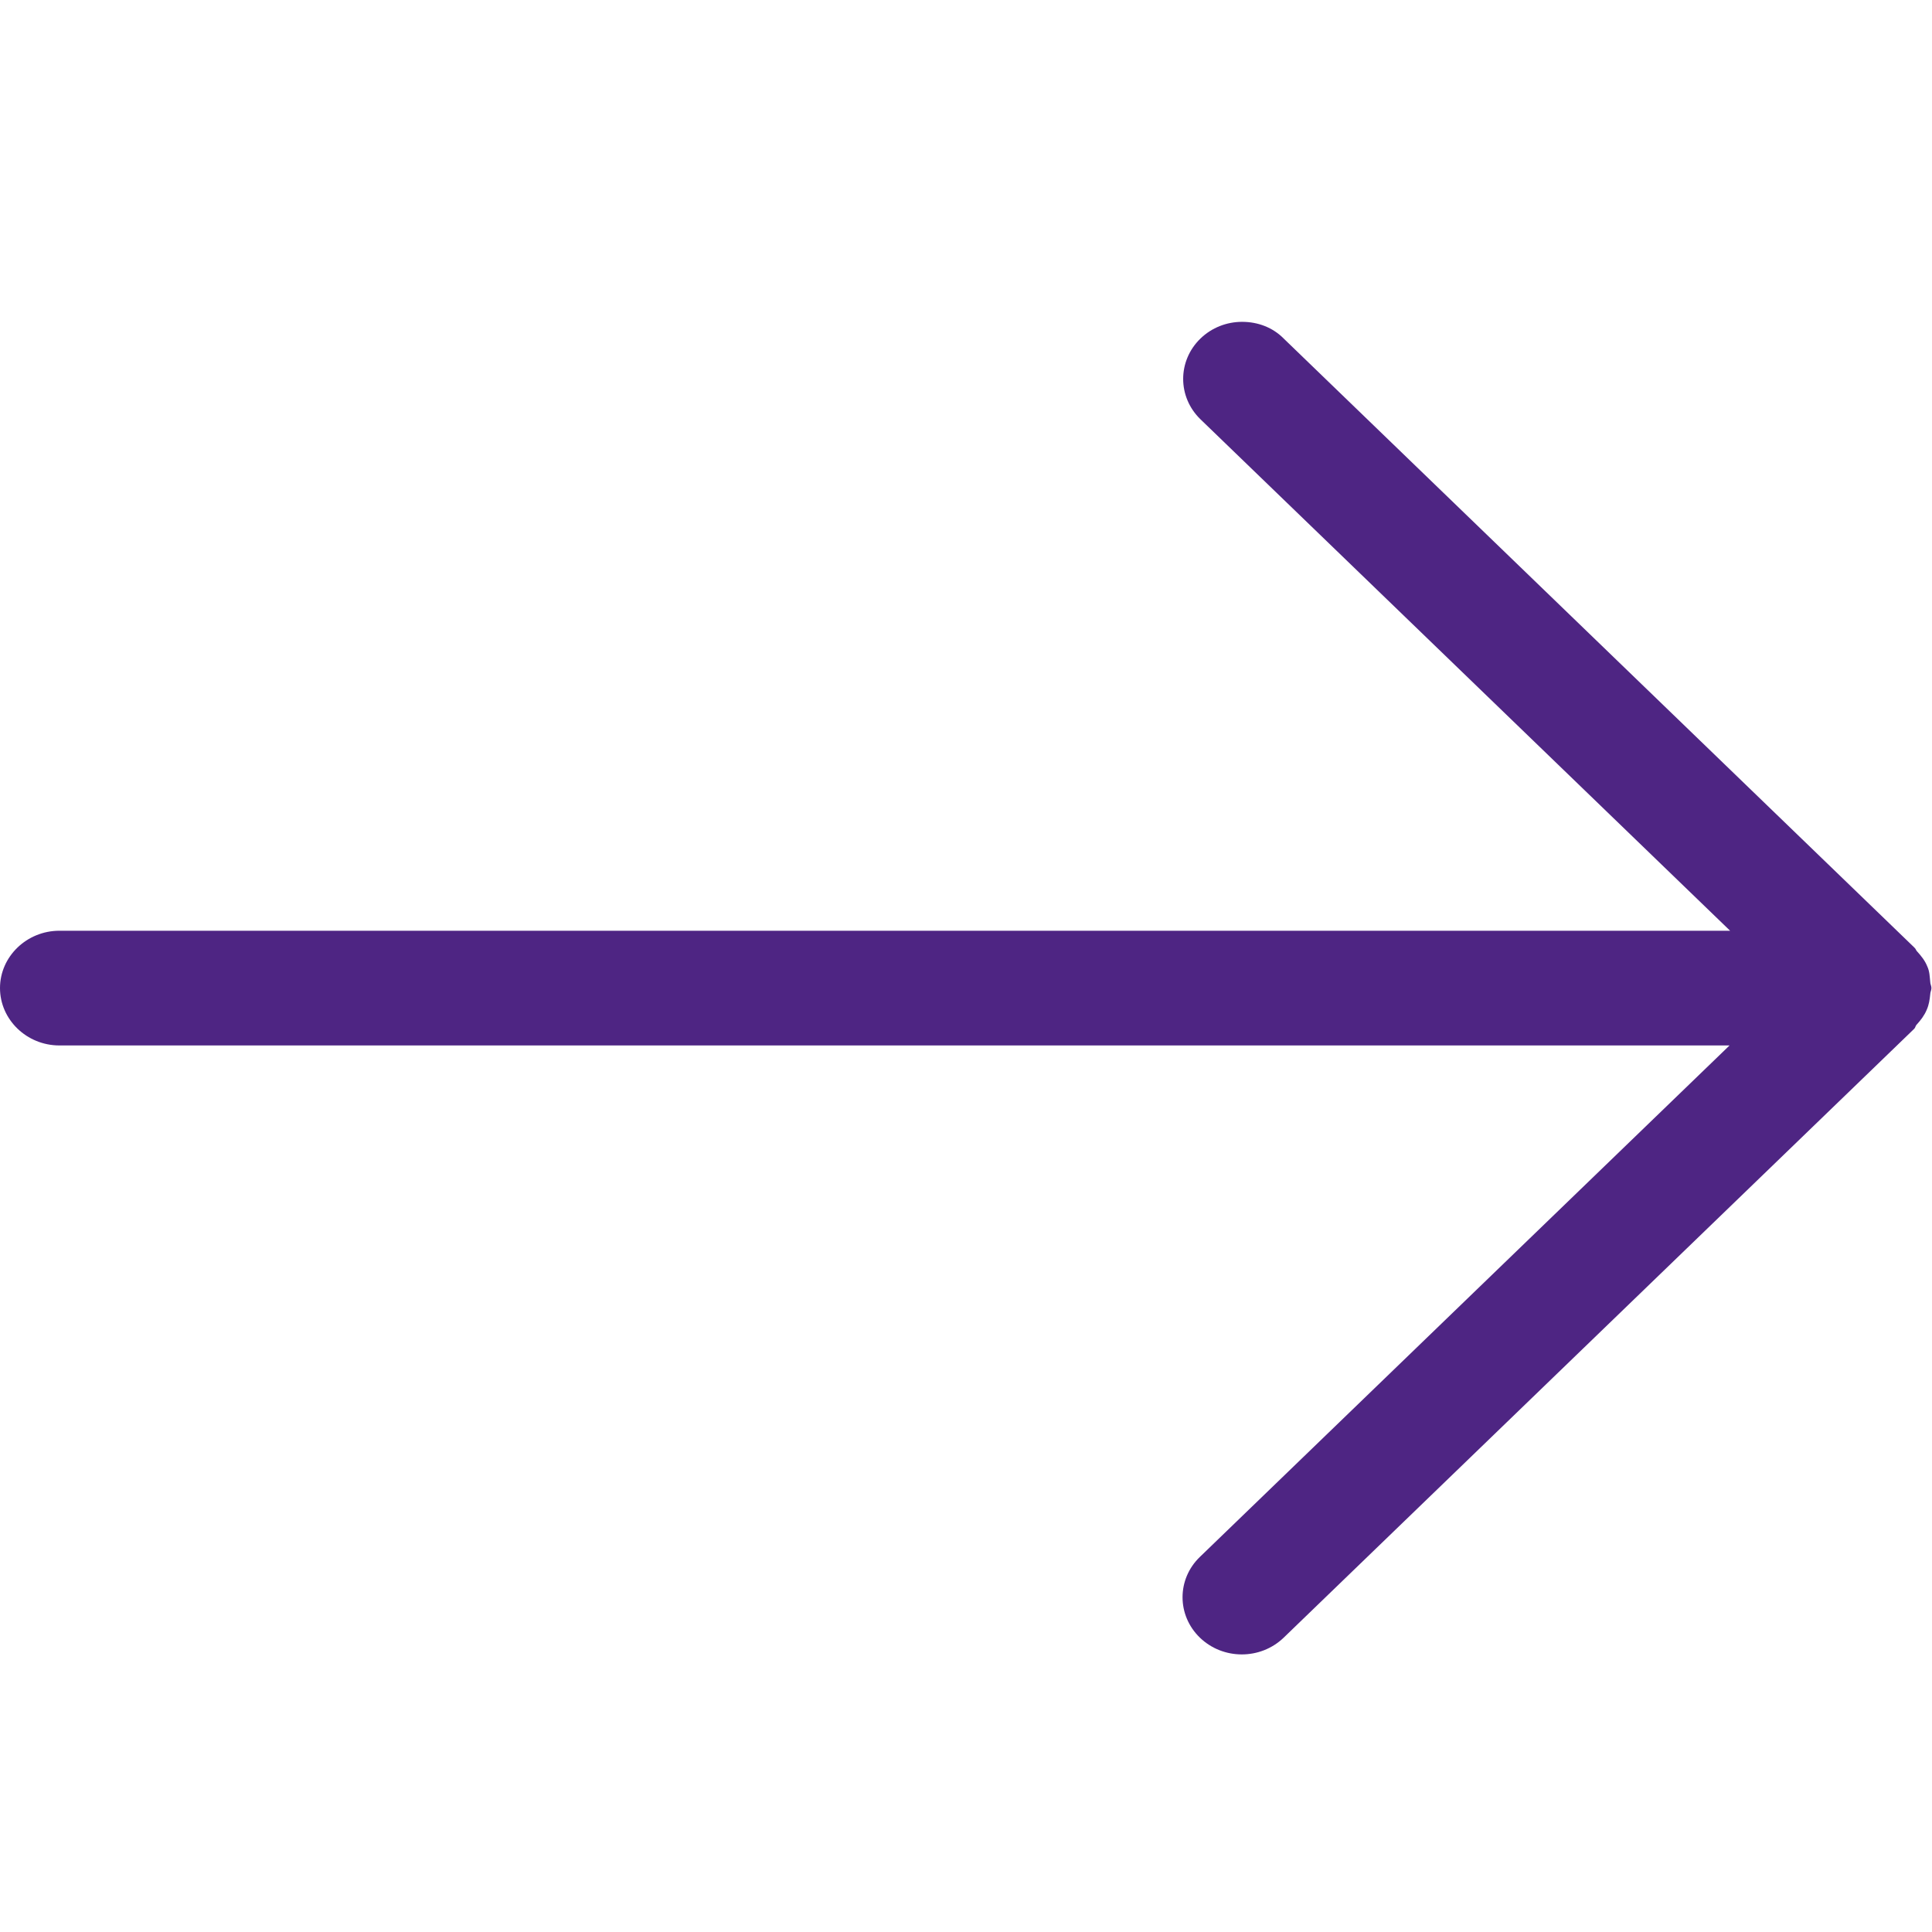 <svg width="24" height="24" viewBox="0 0 24 24" fill="none" xmlns="http://www.w3.org/2000/svg">
<path d="M23.941 12.004C23.971 12.068 23.971 12.132 23.978 12.196C23.978 12.225 23.993 12.246 23.993 12.274C23.993 12.303 23.978 12.324 23.978 12.353C23.971 12.417 23.963 12.481 23.934 12.545C23.904 12.616 23.86 12.673 23.808 12.73C23.794 12.744 23.794 12.766 23.779 12.78L15.946 20.344C15.658 20.621 15.194 20.621 14.906 20.344C14.618 20.066 14.618 19.617 14.906 19.34L21.485 12.987L0.738 12.987C0.332 12.987 0 12.666 0 12.274C0 11.883 0.332 11.562 0.738 11.562L21.492 11.562L14.913 5.209C14.626 4.931 14.626 4.483 14.913 4.205C15.053 4.07 15.238 3.998 15.43 3.998C15.629 3.998 15.813 4.07 15.946 4.205L23.779 11.769C23.794 11.783 23.801 11.797 23.808 11.811C23.867 11.876 23.912 11.932 23.941 12.004Z" fill="#4E2583"/>
</svg>
